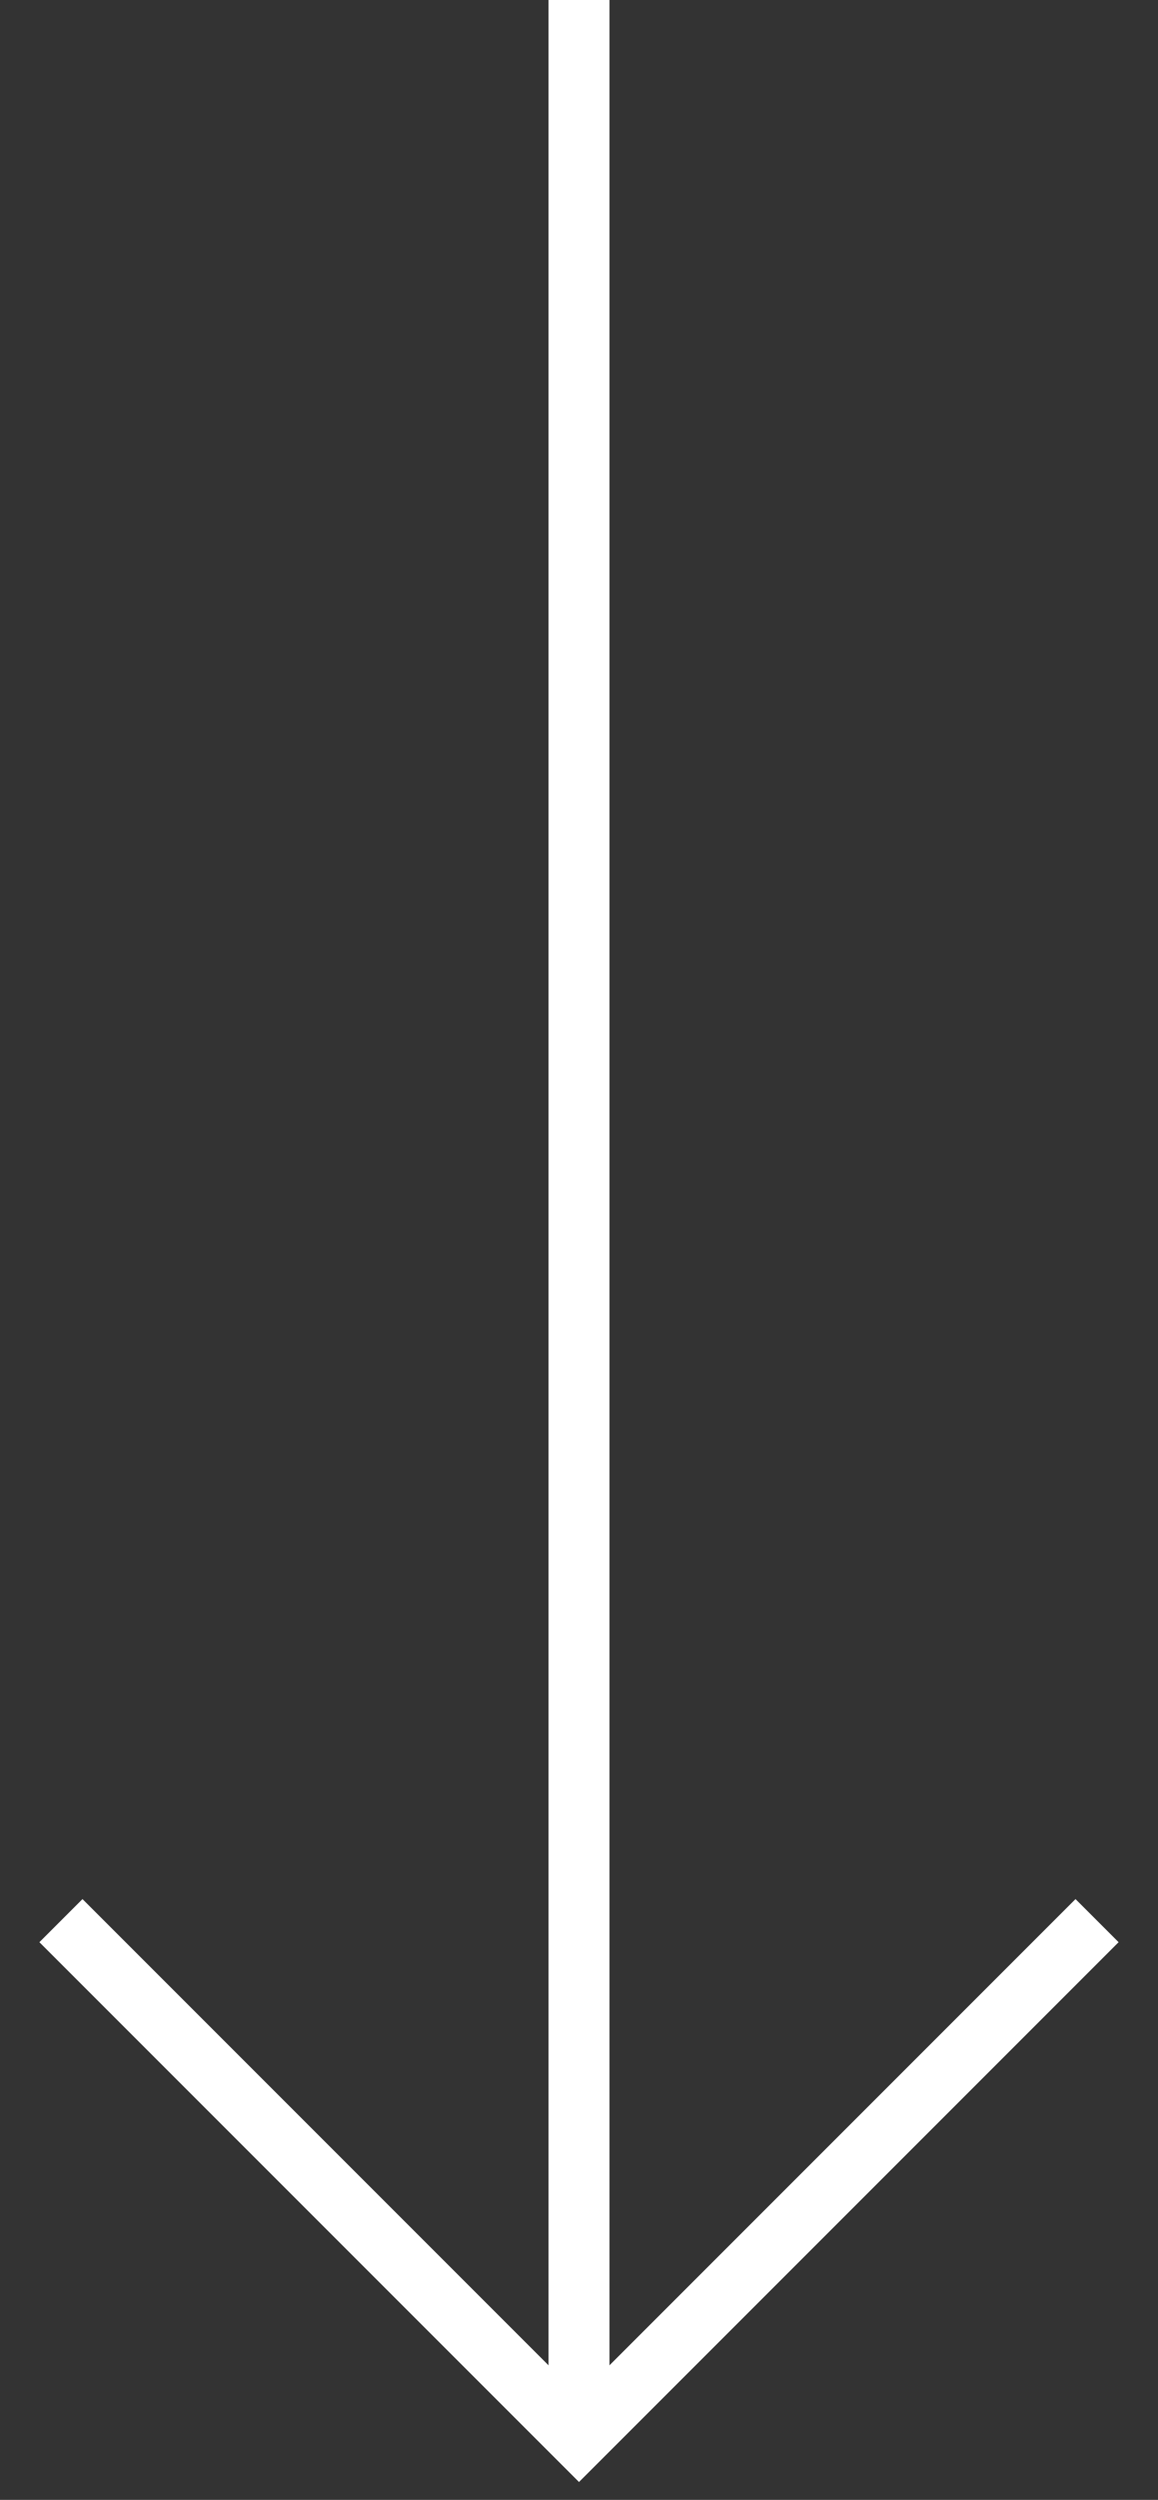 <svg width="19" height="41" viewBox="0 0 19 41" fill="none" xmlns="http://www.w3.org/2000/svg">
<rect x="0" y="0" width="19" height="41" fill="#333333" stroke="none"/>
<rect x="10" width="40" height="1" transform="rotate(90 10 0)" fill="white"/>
<path d="M18 31.5L9.5 40L1 31.5" stroke="white"/>
</svg>
